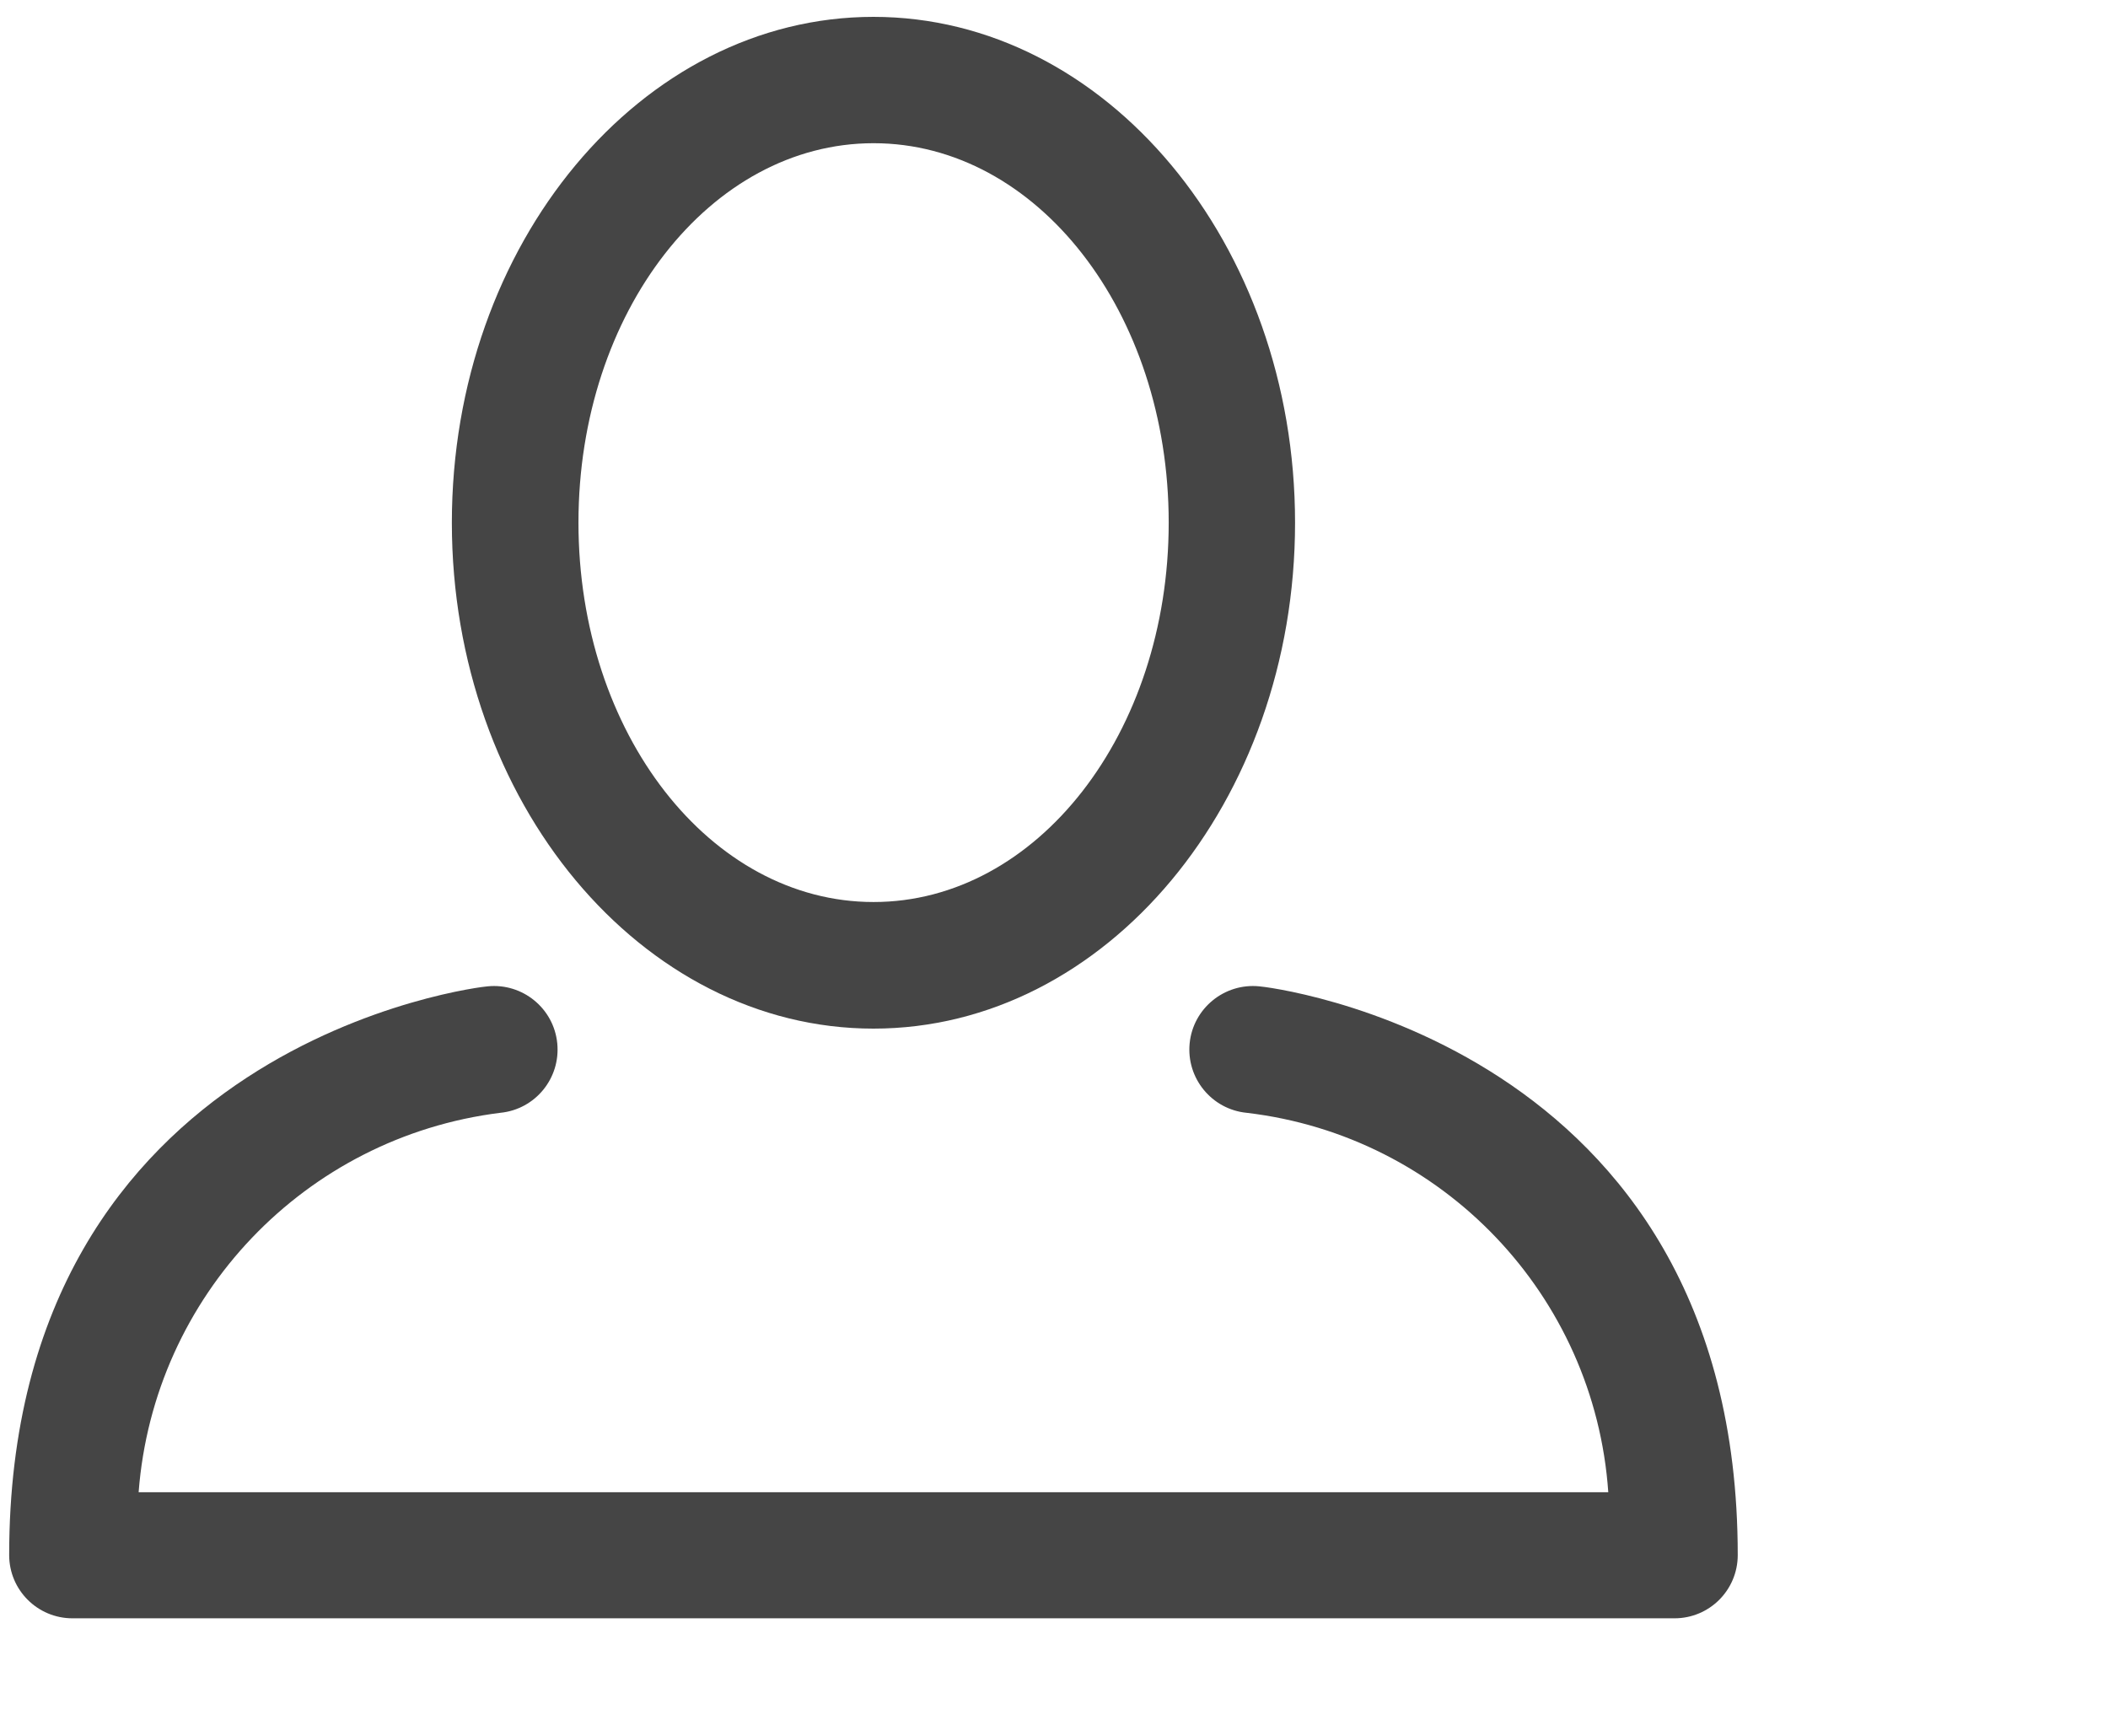 <svg width="17" height="14" viewBox="0 0 17 14" fill="none" xmlns="http://www.w3.org/2000/svg">
<path fill-rule="evenodd" clip-rule="evenodd" d="M7.044 8.296C8.917 8.296 10.444 6.467 10.444 4.216C10.444 1.965 8.917 0.136 7.044 0.136C5.171 0.136 3.644 1.965 3.644 4.216C3.644 6.467 5.174 8.296 7.044 8.296ZM7.045 1.155C8.361 1.155 9.425 2.515 9.425 4.215C9.425 5.915 8.361 7.275 7.045 7.275C5.729 7.275 4.665 5.915 4.665 4.215C4.665 2.515 5.729 1.155 7.045 1.155Z" fill="#454545"/>
<path fill-rule="evenodd" clip-rule="evenodd" d="M10.155 7.955C9.874 7.927 9.622 8.133 9.594 8.414C9.566 8.696 9.772 8.947 10.053 8.975C11.635 9.161 12.86 10.447 12.97 12.035H1.118C1.239 10.451 2.459 9.171 4.035 8.975C4.317 8.947 4.522 8.696 4.494 8.414C4.466 8.133 4.215 7.927 3.933 7.955C3.896 7.955 0.074 8.391 0.074 12.542C0.074 12.824 0.303 13.052 0.584 13.052H13.504C13.786 13.052 14.014 12.824 14.014 12.542C14.014 8.391 10.193 7.955 10.155 7.955Z" fill="#454545"/>
</svg>
